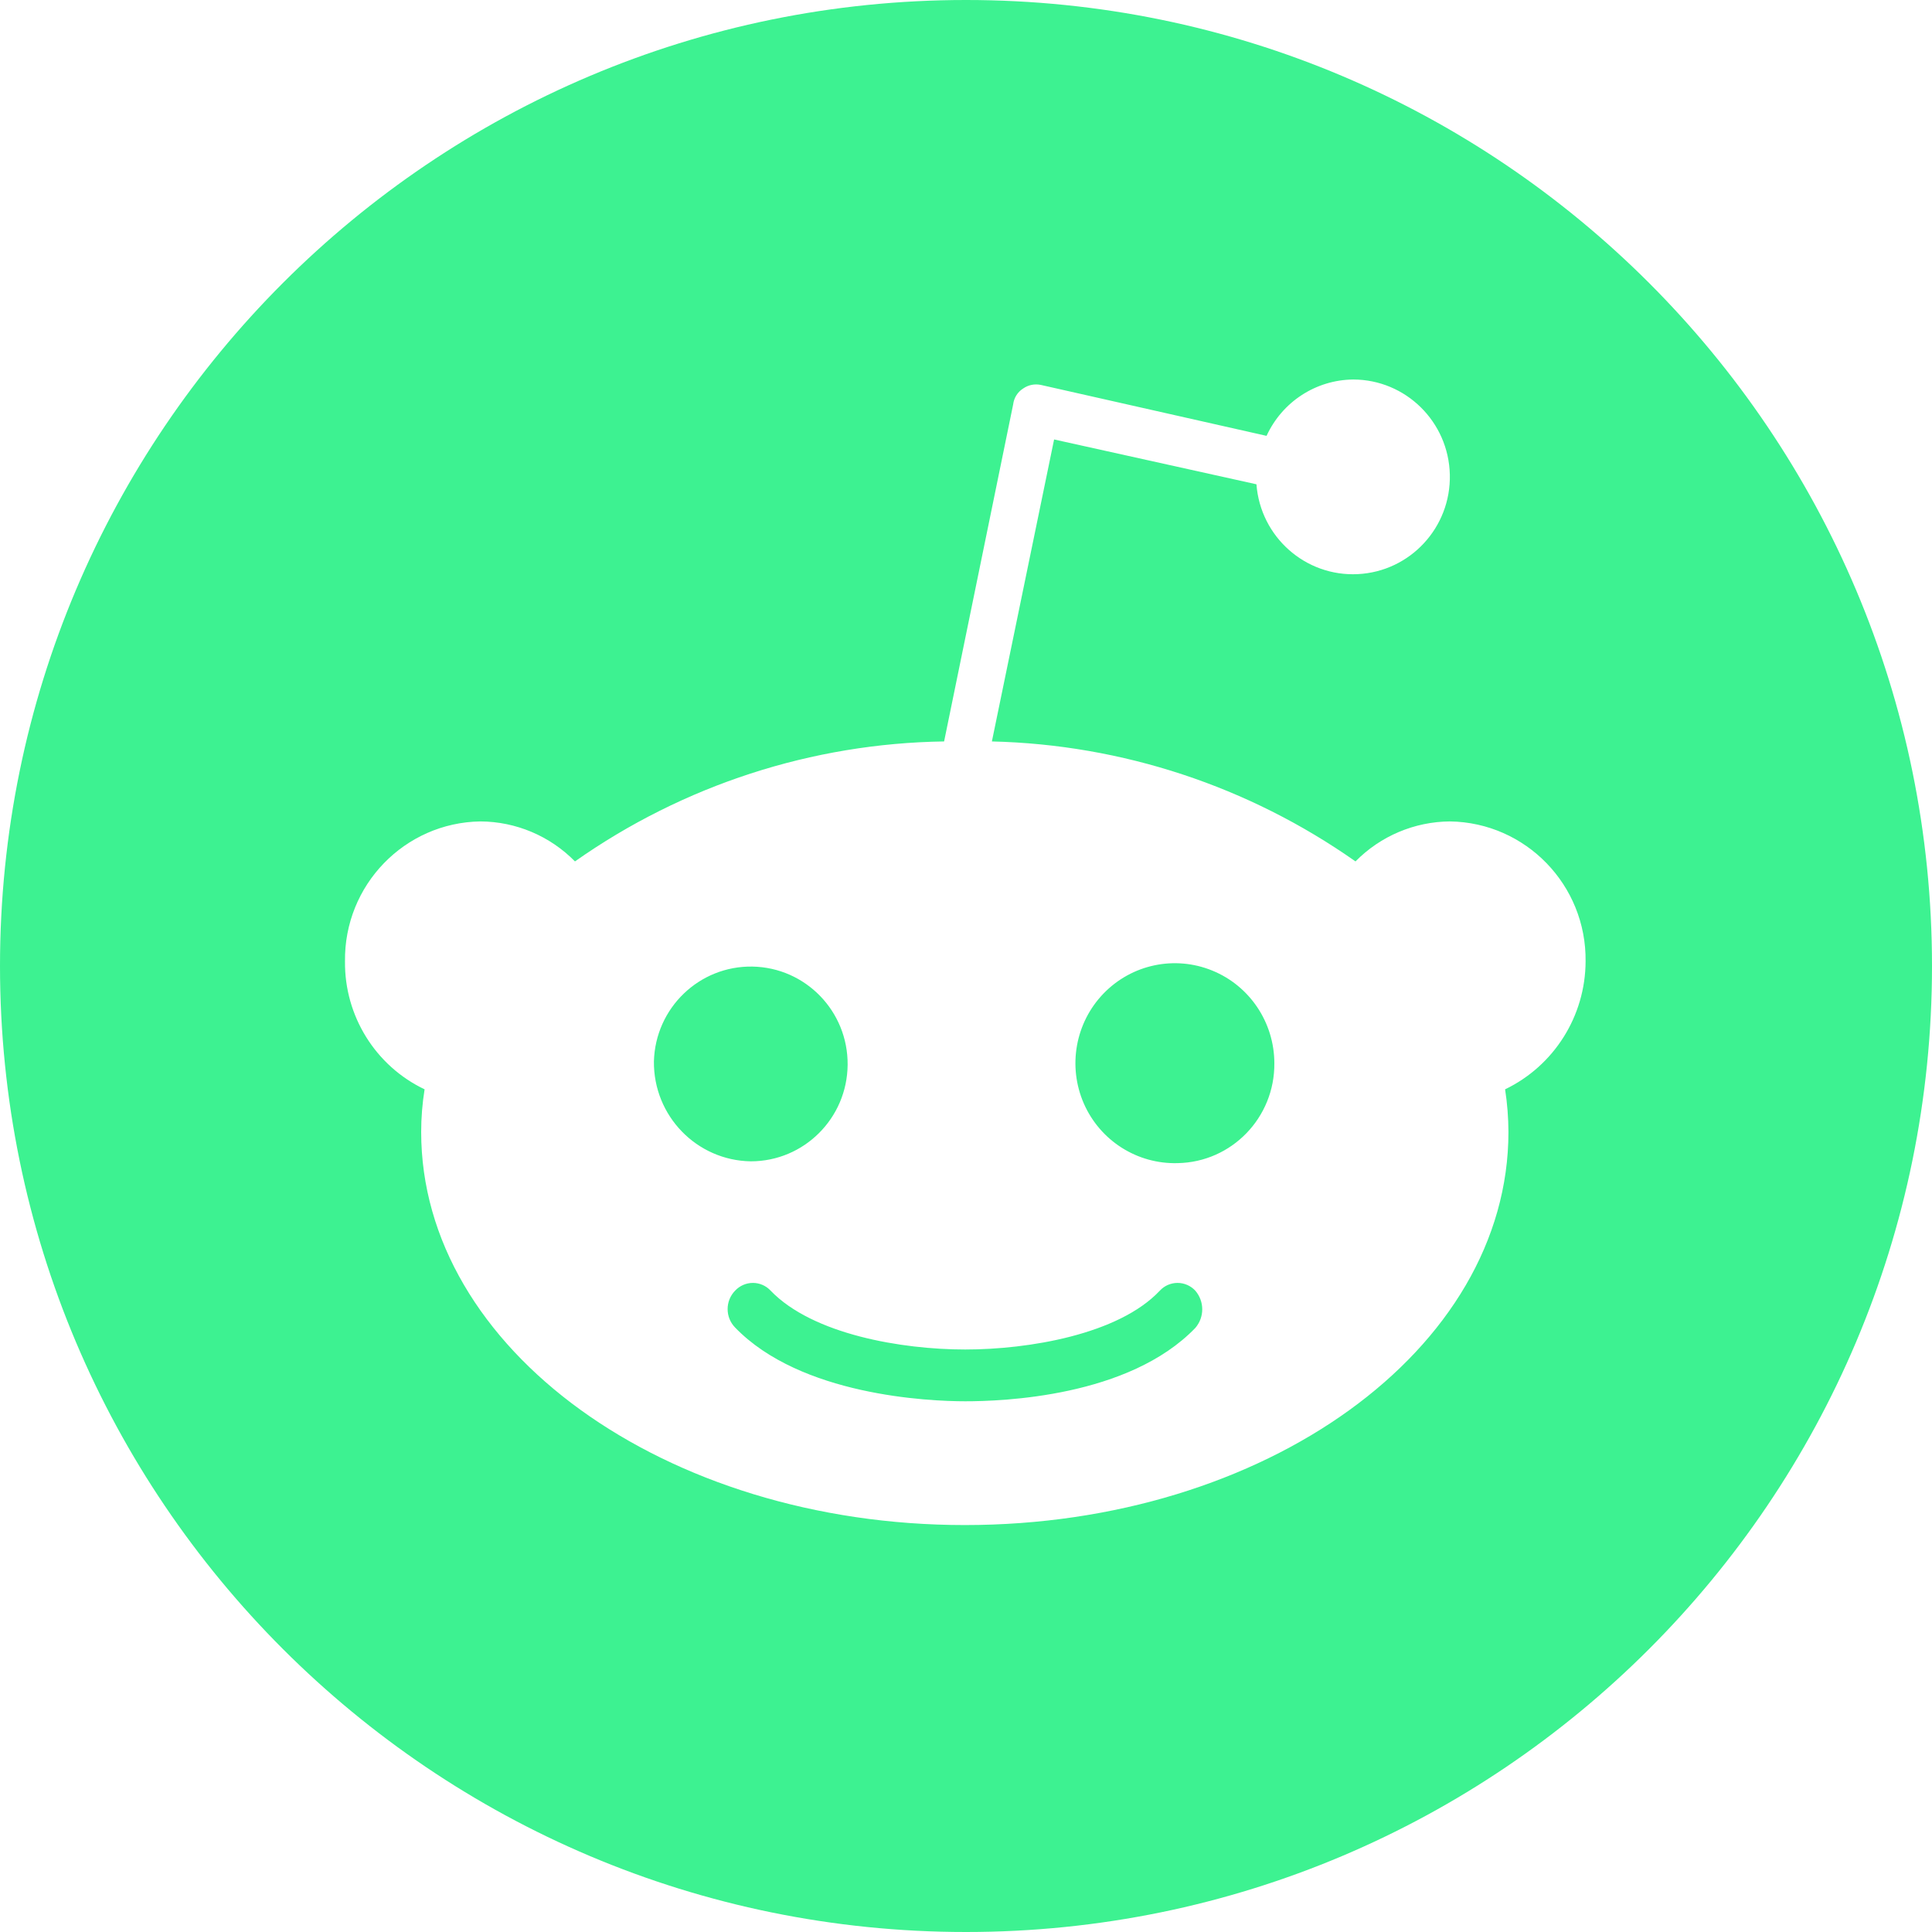 <?xml version="1.0" encoding="UTF-8"?>
<svg width="30px" height="30px" viewBox="0 0 30 30" version="1.1" xmlns="http://www.w3.org/2000/svg" xmlns:xlink="http://www.w3.org/1999/xlink">
    <!-- Generator: Sketch 52.1 (67048) - http://www.bohemiancoding.com/sketch -->
    <title>reddit-icon</title>
    <desc>Created with Sketch.</desc>
    <g id="Page-1" stroke="none" stroke-width="1" fill="none" fill-rule="evenodd">
        <path d="M15,30 C6.716,30 0,23.284 0,15 C0,6.716 6.716,0 15,0 C23.284,0 30,6.716 30,15 C30,23.284 23.284,30 15,30 Z M24.621,14.928 C24.635,13.744 23.693,12.772 22.515,12.755 C21.963,12.759 21.436,12.982 21.048,13.376 C19.389,12.209 17.425,11.561 15.402,11.513 L16.368,6.824 L19.51,7.52 C19.572,8.337 20.27,8.956 21.084,8.915 C21.899,8.874 22.532,8.189 22.513,7.37 C22.494,6.55 21.829,5.895 21.014,5.893 C20.434,5.898 19.91,6.239 19.667,6.768 L16.162,5.977 C16.066,5.957 15.967,5.977 15.887,6.033 C15.8,6.088 15.744,6.179 15.732,6.281 L14.66,11.513 C12.607,11.543 10.61,12.192 8.928,13.376 C8.54,12.981 8.012,12.758 7.461,12.755 C6.283,12.772 5.342,13.744 5.357,14.928 C5.348,15.776 5.831,16.552 6.593,16.915 C6.558,17.134 6.54,17.355 6.54,17.577 C6.54,20.943 10.321,23.681 14.982,23.681 C19.642,23.681 23.423,20.961 23.423,17.577 C23.422,17.355 23.405,17.134 23.371,16.915 C24.132,16.549 24.618,15.777 24.621,14.928 Z M10.154,16.481 C10.176,15.651 10.859,14.995 11.684,15.009 C12.51,15.024 13.169,15.704 13.162,16.534 C13.155,17.364 12.484,18.033 11.658,18.033 C10.817,18.02 10.145,17.326 10.154,16.481 Z M18.561,20.62 C17.527,21.694 15.559,21.759 14.988,21.759 C14.416,21.759 12.433,21.669 11.414,20.613 C11.26,20.454 11.26,20.201 11.414,20.042 C11.486,19.965 11.586,19.921 11.691,19.921 C11.796,19.921 11.896,19.965 11.967,20.042 C12.622,20.722 14.006,20.955 14.988,20.955 C15.97,20.955 17.369,20.722 18.009,20.042 C18.08,19.965 18.18,19.921 18.285,19.921 C18.39,19.921 18.49,19.965 18.561,20.042 C18.704,20.208 18.704,20.454 18.561,20.62 Z M18.287,18.061 C17.658,18.079 17.082,17.712 16.829,17.134 C16.577,16.555 16.698,15.88 17.136,15.427 C17.574,14.974 18.241,14.833 18.824,15.071 C19.406,15.308 19.787,15.877 19.788,16.509 C19.796,17.353 19.126,18.046 18.287,18.061 Z" id="reddit-icon" fill="#3DF291" fill-rule="nonzero"></path>
    </g>
</svg>